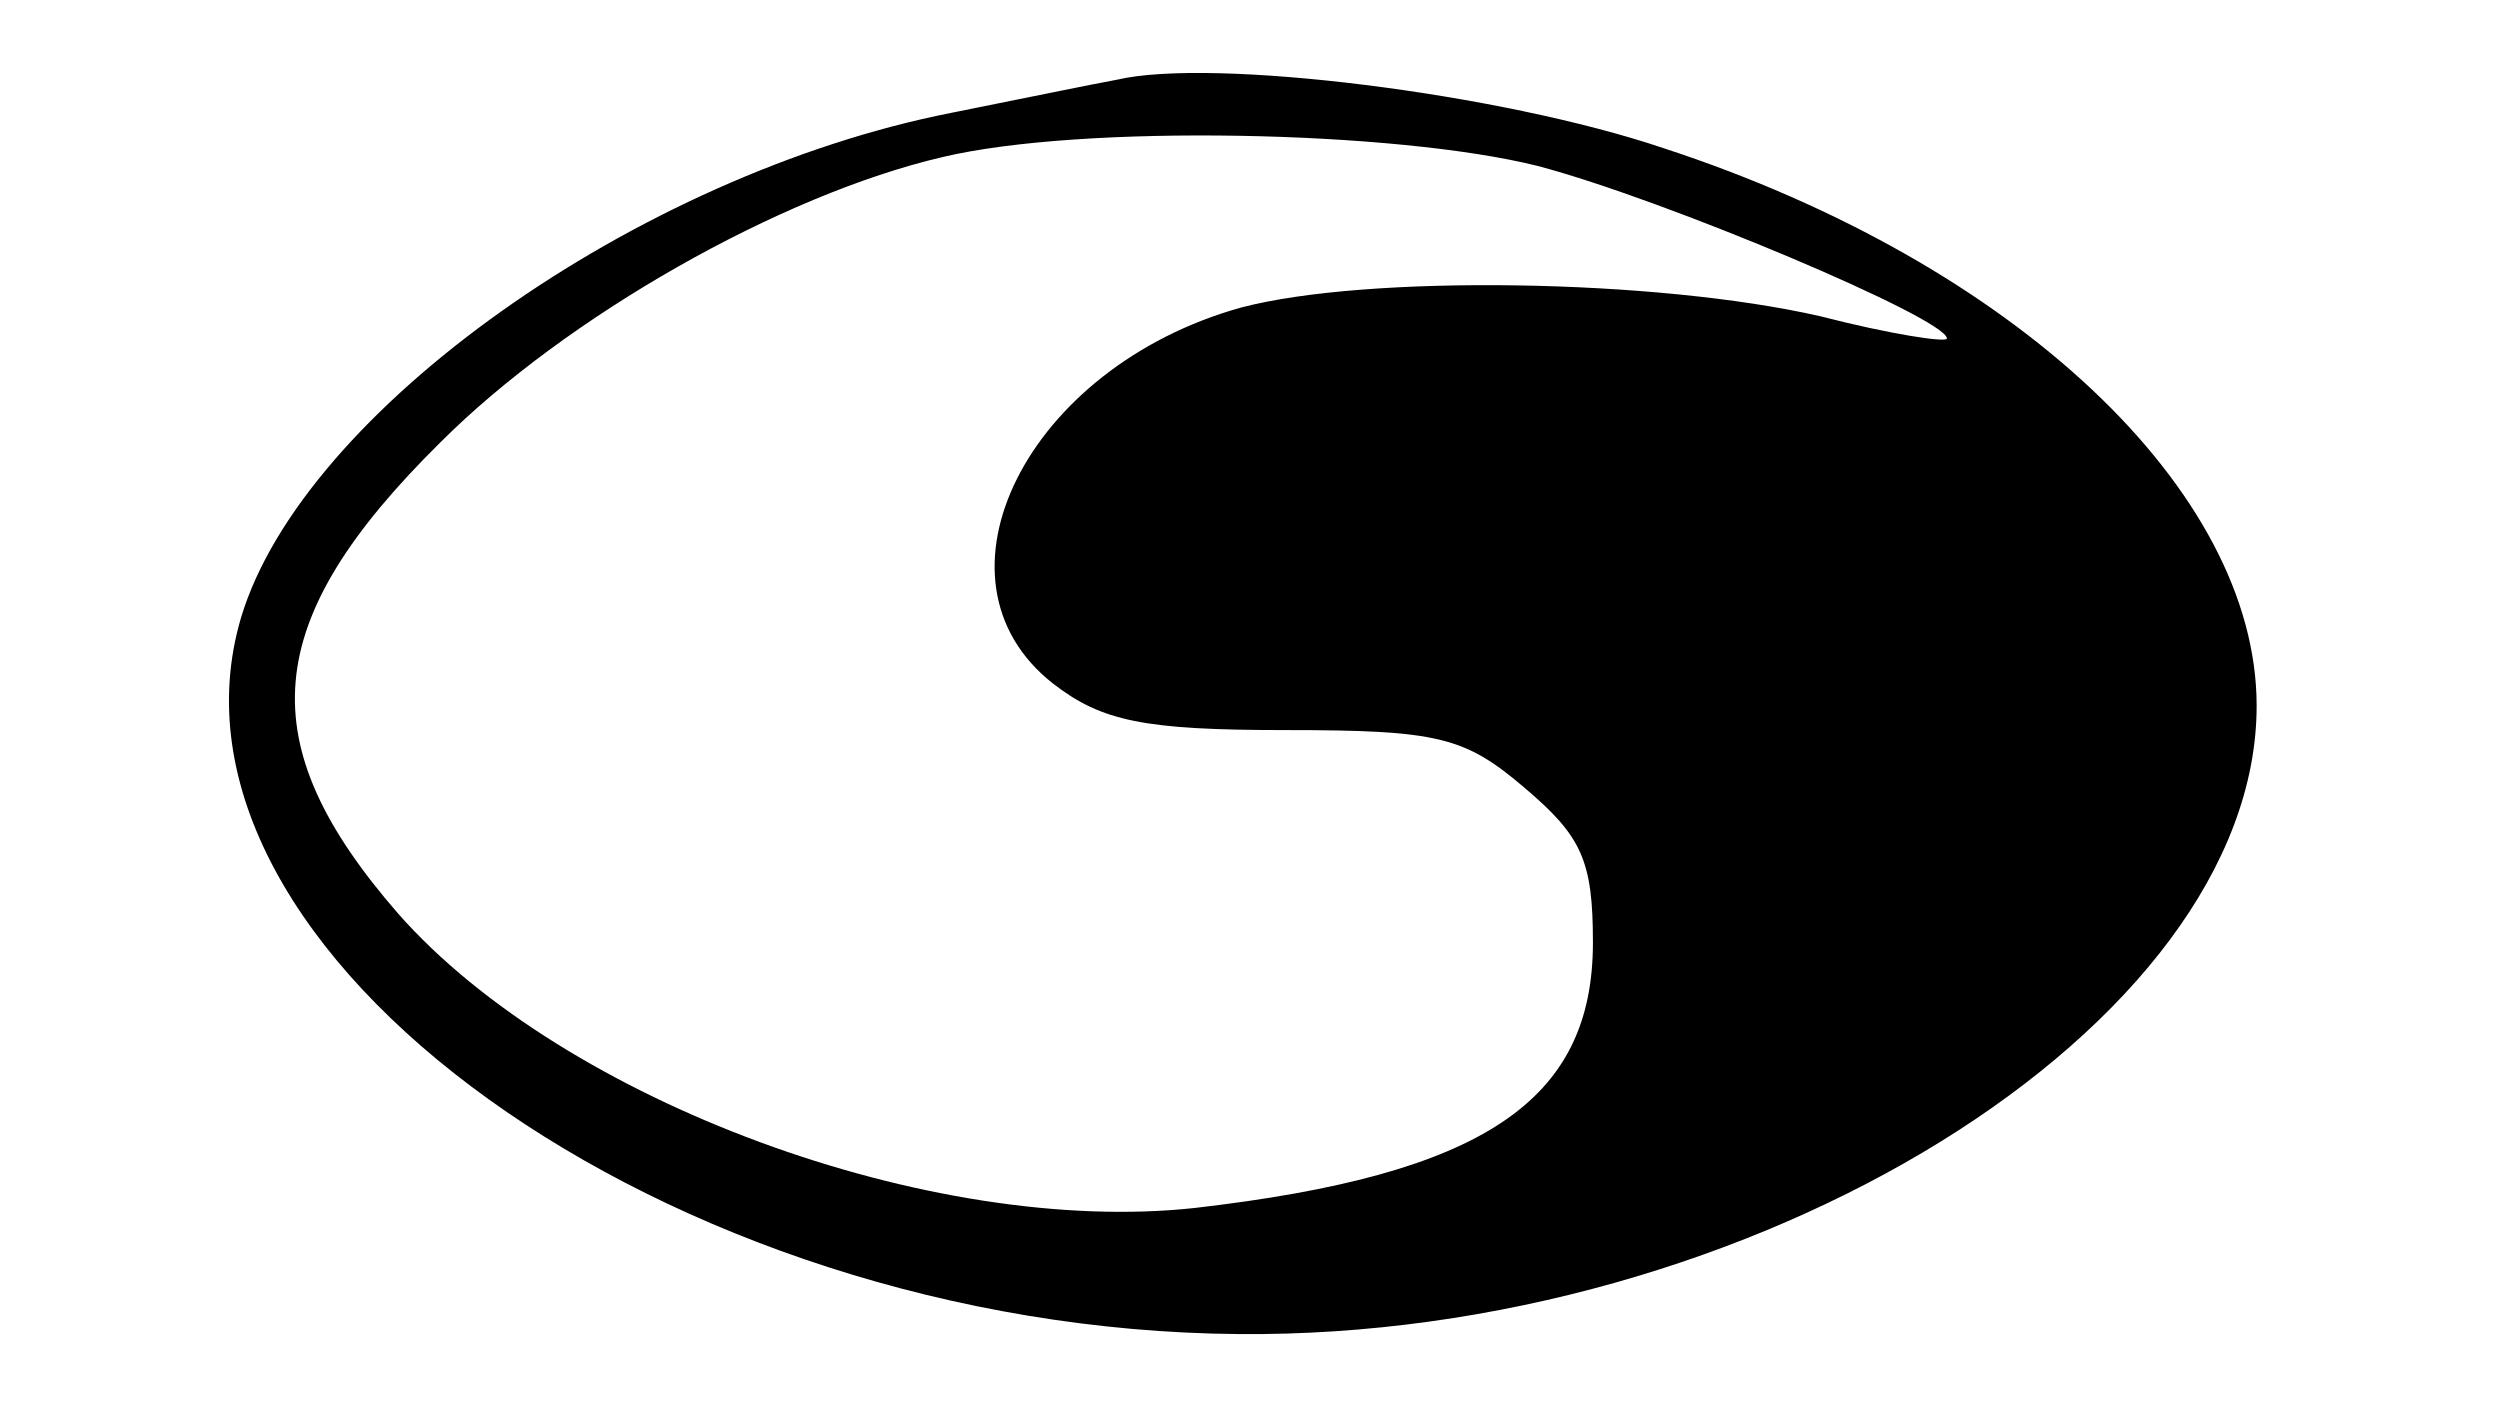 <?xml version="1.0" standalone="no"?>
<!DOCTYPE svg PUBLIC "-//W3C//DTD SVG 20010904//EN"
 "http://www.w3.org/TR/2001/REC-SVG-20010904/DTD/svg10.dtd">
<svg version="1.0" xmlns="http://www.w3.org/2000/svg"
 width="113pt" height="64pt" viewBox="0 0 113 64"
 preserveAspectRatio="xMidYMid meet">

<g transform="translate(0,64) scale(0.1,-0.1)"
fill="#000000" stroke="none">
<path d="M505 604 c-11 -2 -45 -9 -75 -15 -142 -28 -293 -135 -321 -228 -45
-151 193 -322 451 -324 232 -2 460 139 460 284 0 97 -109 200 -268 252 -74 25
-204 41 -247 31z m190 -39 c57 -15 185 -69 185 -78 0 -2 -26 2 -57 10 -74 17
-205 19 -262 4 -97 -27 -145 -123 -85 -170 22 -17 41 -21 105 -21 69 0 81 -3
108 -26 26 -22 31 -33 31 -70 0 -72 -50 -105 -180 -120 -119 -13 -285 48 -360
133 -67 77 -63 132 19 213 57 57 154 112 227 129 63 15 205 12 269 -4z"/>
</g>
</svg>
